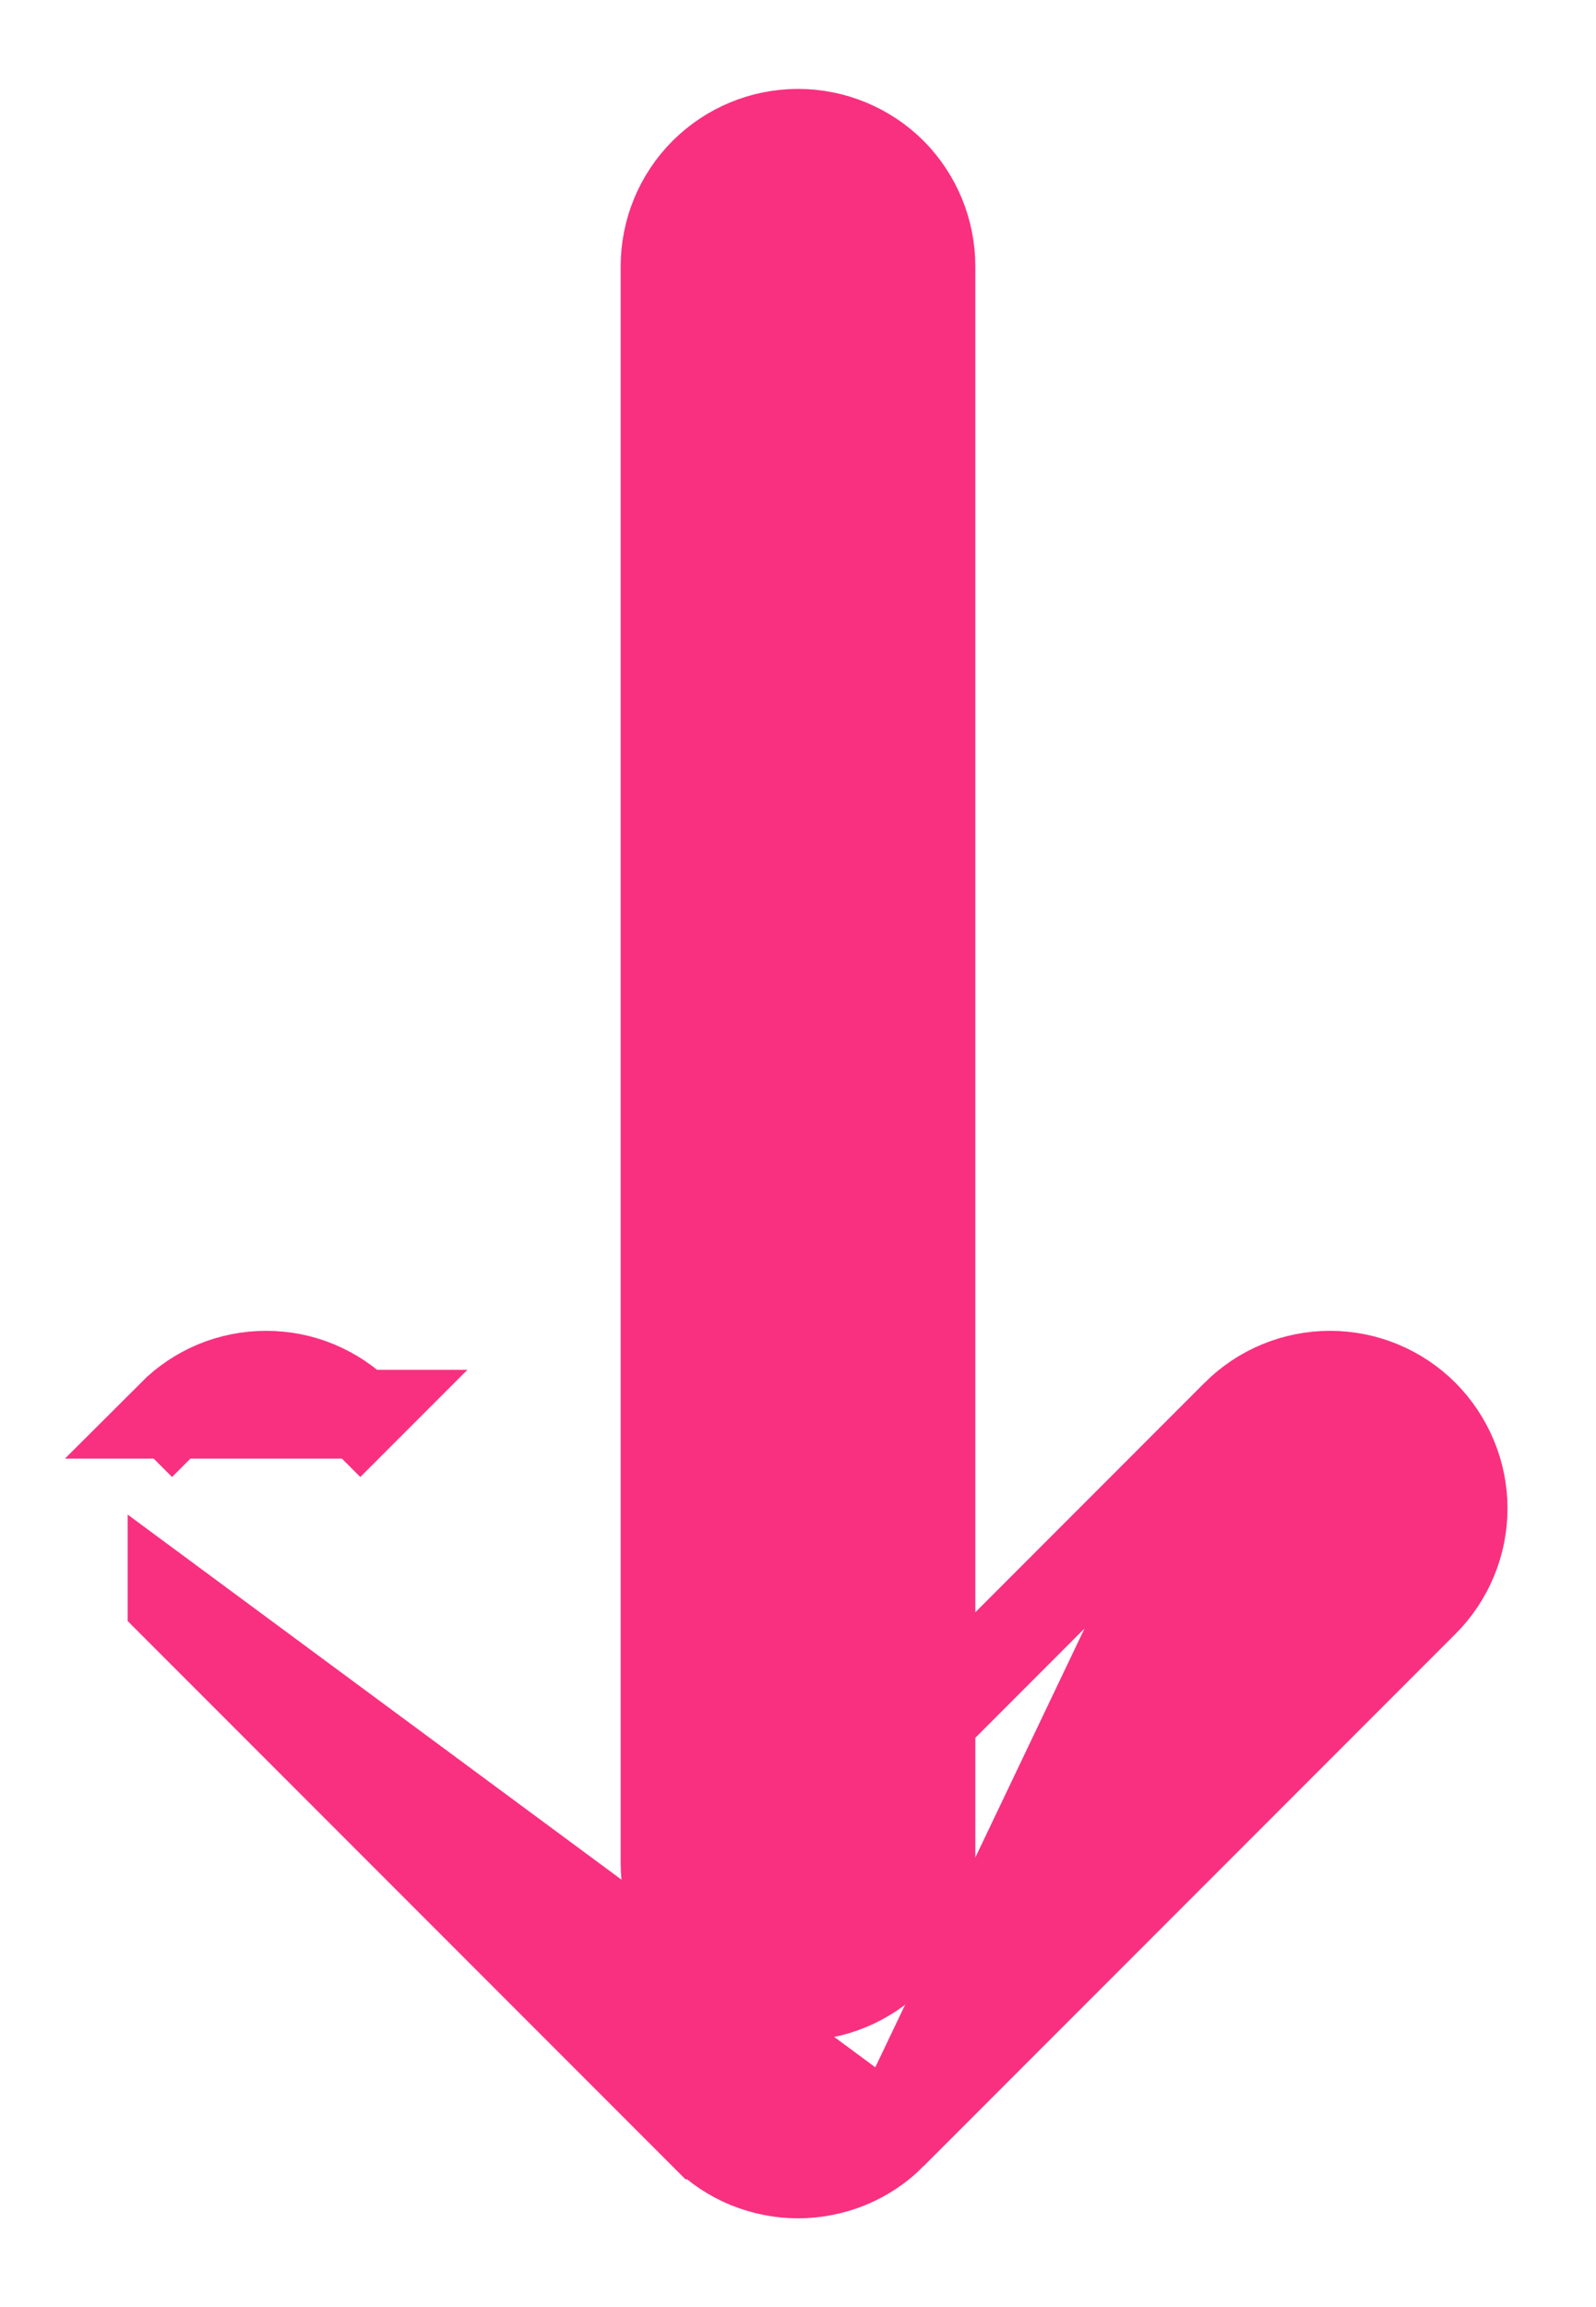 <svg width="9" height="13" viewBox="0 0 9 13" fill="none" xmlns="http://www.w3.org/2000/svg">
<path d="M6.969 7.969L6.969 7.969C7.11 7.828 7.301 7.749 7.5 7.749C7.699 7.749 7.89 7.828 8.031 7.969C8.171 8.11 8.251 8.301 8.251 8.5C8.251 8.699 8.171 8.89 8.031 9.03L5.031 12.03L6.969 7.969ZM6.969 7.969L4.5 10.439L6.969 7.969ZM0.97 7.969C1.04 7.899 1.122 7.844 1.213 7.806C1.305 7.768 1.402 7.749 1.501 7.749C1.599 7.749 1.697 7.768 1.788 7.806C1.879 7.844 1.962 7.899 2.032 7.969L2.032 7.969L1.855 8.146L2.032 7.969L0.97 7.969ZM0.97 7.969L1.147 8.146L0.97 7.969ZM4.788 12.193C4.879 12.155 4.962 12.1 5.031 12.03L0.97 9.03C0.97 9.03 0.97 9.03 0.97 9.031L3.969 12.03C3.969 12.03 3.97 12.03 3.97 12.03C4.039 12.1 4.122 12.155 4.213 12.193C4.304 12.23 4.402 12.25 4.5 12.25C4.599 12.25 4.697 12.23 4.788 12.193Z" fill="#F93080" stroke="#F93080" stroke-width="0.5"/>
<path d="M5.031 0.97C4.89 0.83 4.699 0.751 4.5 0.751C4.301 0.751 4.111 0.83 3.97 0.97C3.829 1.111 3.75 1.302 3.75 1.501V10.499C3.75 10.698 3.829 10.889 3.97 11.03C4.111 11.17 4.301 11.249 4.5 11.249C4.699 11.249 4.89 11.17 5.031 11.03C5.171 10.889 5.25 10.698 5.25 10.499V1.501C5.25 1.302 5.171 1.111 5.031 0.97Z" fill="#F93080" stroke="#F93080" stroke-width="0.5"/>
</svg>

